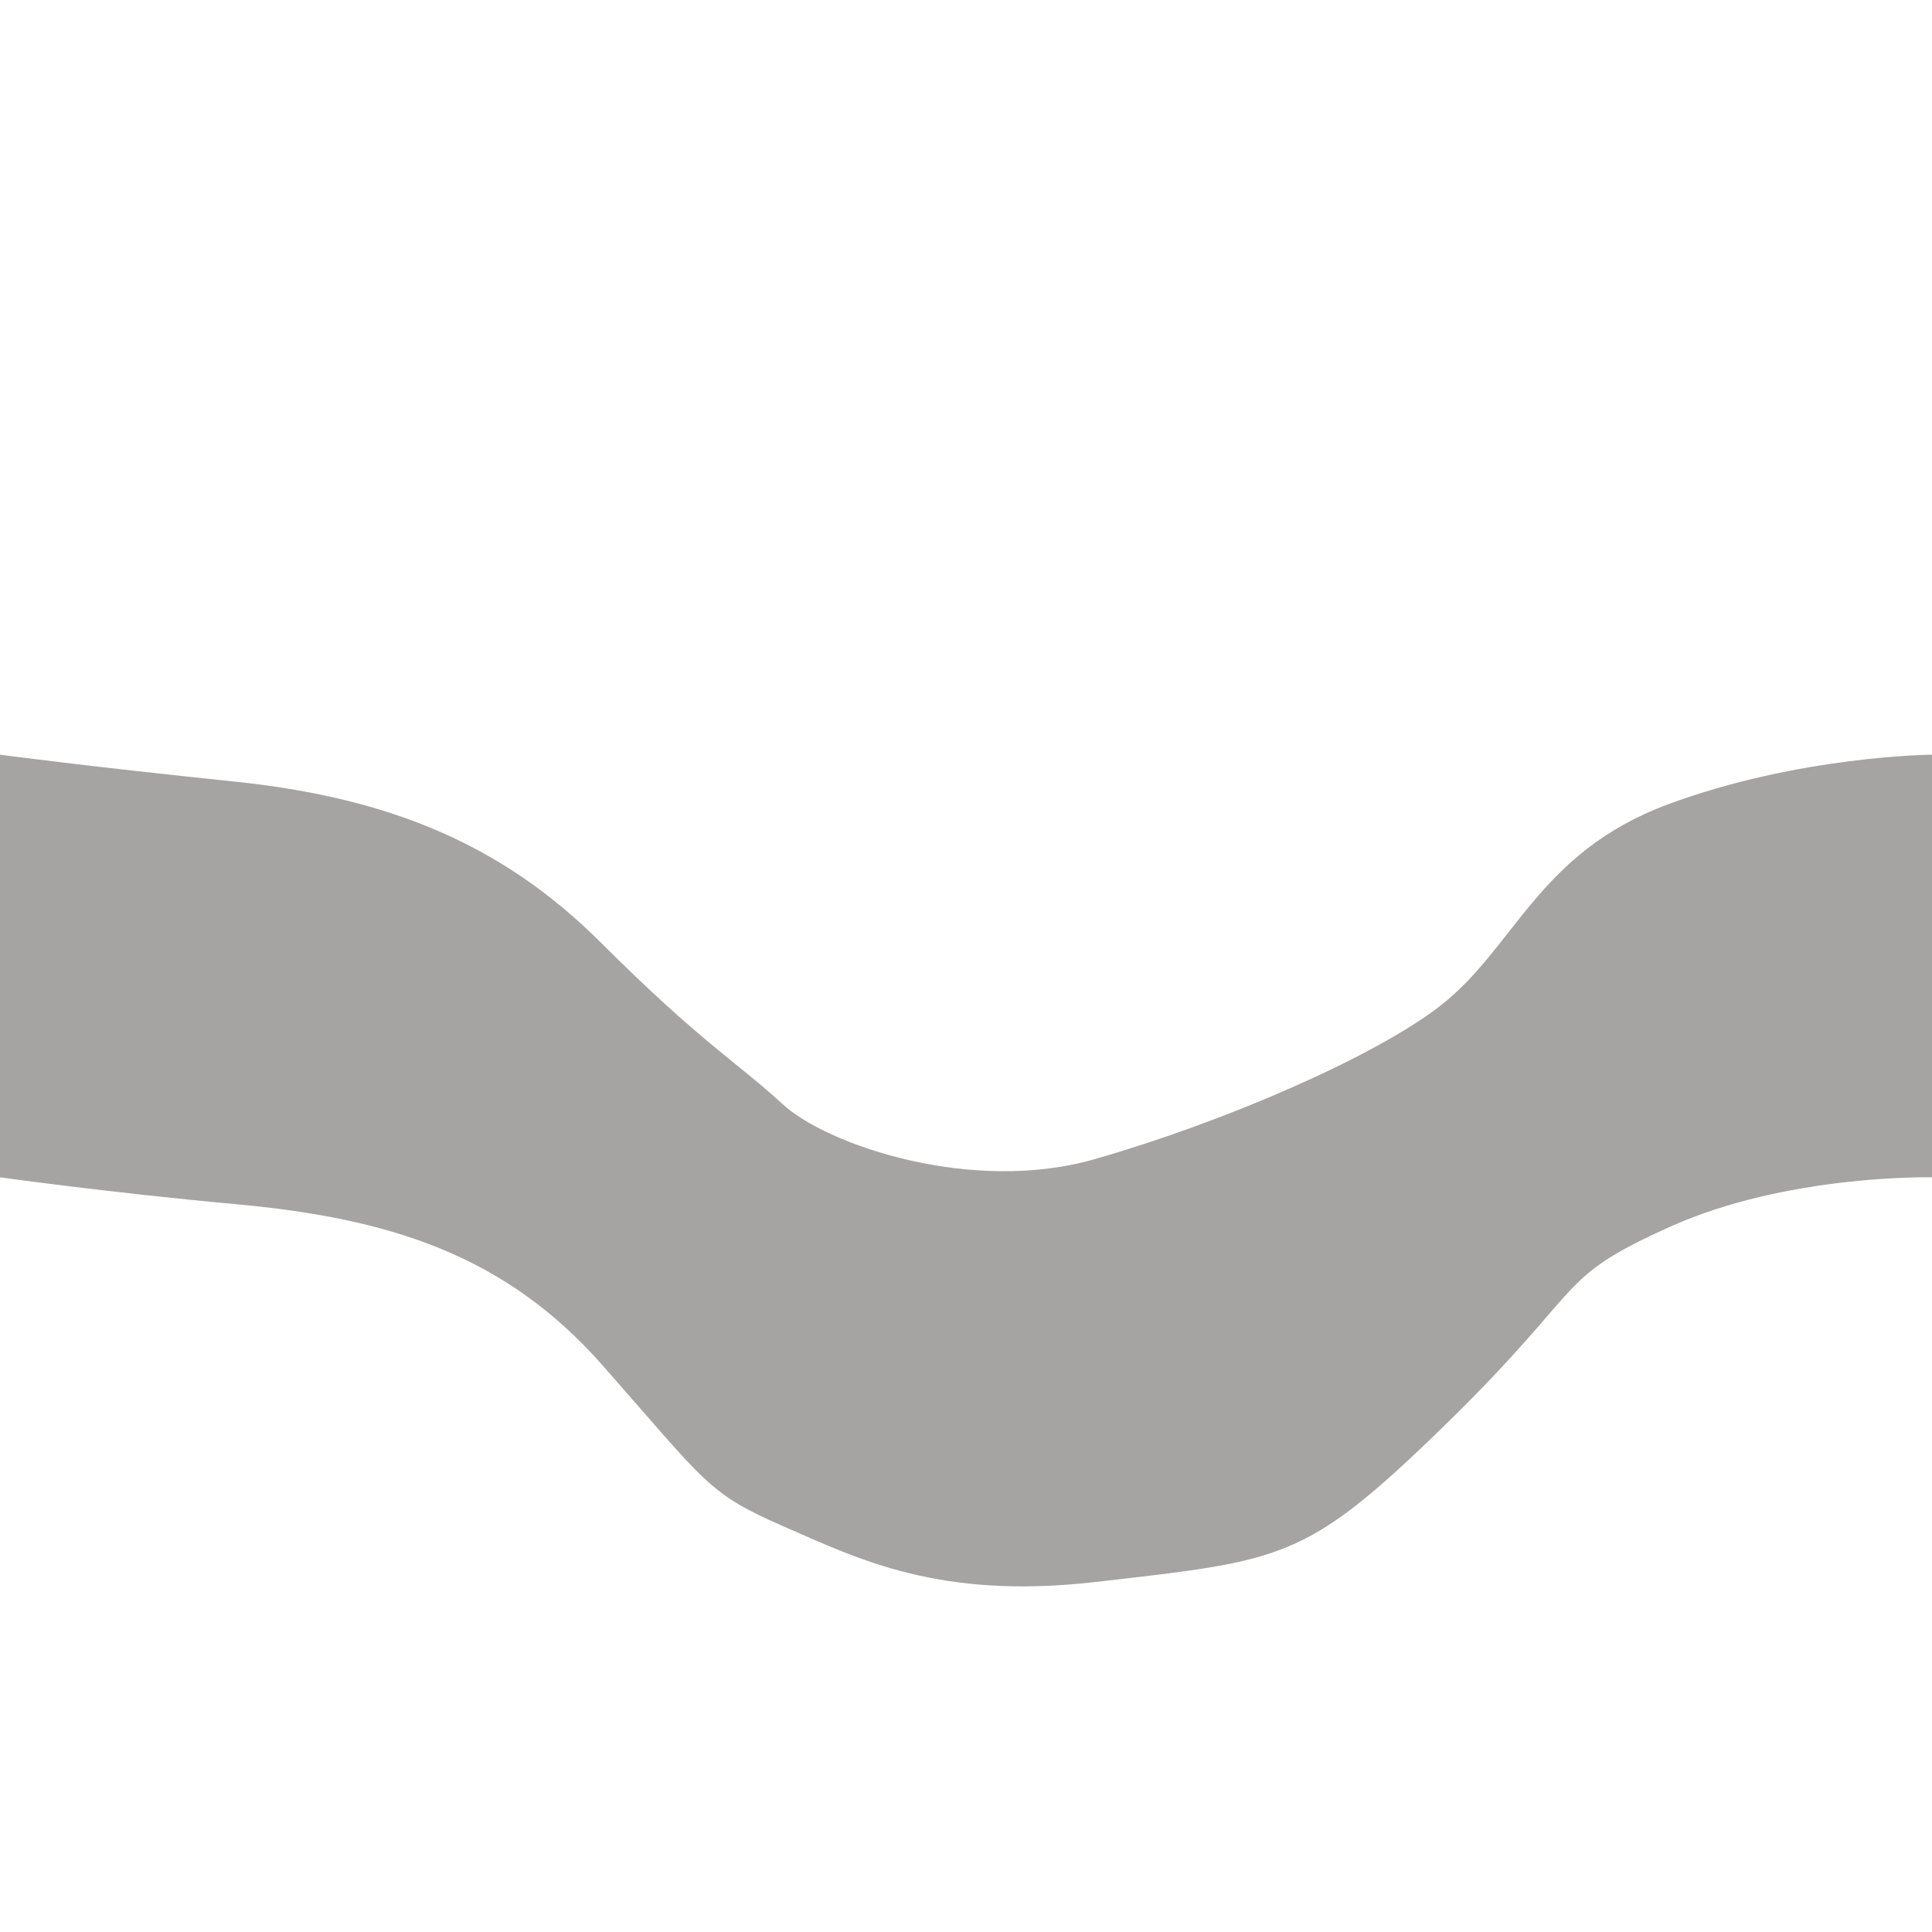 <?xml version="1.0" encoding="UTF-8" standalone="no"?>
<!DOCTYPE svg PUBLIC "-//W3C//DTD SVG 1.1//EN" "http://www.w3.org/Graphics/SVG/1.1/DTD/svg11.dtd">
<!-- Created with Vectornator (http://vectornator.io/) -->
<svg height="100%" stroke-miterlimit="10" style="fill-rule:nonzero;clip-rule:evenodd;stroke-linecap:round;stroke-linejoin:round;" version="1.1" viewBox="0 0 1024 1024" width="100%" xml:space="preserve" xmlns="http://www.w3.org/2000/svg" xmlns:vectornator="http://vectornator.io" xmlns:xlink="http://www.w3.org/1999/xlink">
<defs/>
<g id="Layer-1" vectornator:layerName="Layer 1">
<path d="M1024 624C1024 624 947.349 622.169 884.932 650.312C822.516 678.455 843.048 680.473 763.343 757.779C691.669 827.296 679.608 827.1 580.651 838.48C498.189 847.962 455.509 826.574 415.537 809.112C374.857 791.341 374.963 786.7 319.209 723.48C267.89 665.291 206.895 645.713 124.881 638.224C57.761 632.096 0 624 0 624L0 400C0 400 45.896 406.14 124.022 414.226C205.941 422.705 266.055 447.297 318.35 499.482C371.715 552.734 390.498 562.821 414.679 585.114C438.594 607.161 515.318 632.887 579.793 614.481C648.623 594.832 727.492 560.53 762.485 533.781C803.05 502.772 814.649 452.08 884.074 426.314C953.5 400.548 1024 400 1024 400L1024 624Z" fill="#a5a4a2" fill-rule="nonzero" opacity="1" stroke="none" vectornator:layerName="Curve 1"/>
</g>
</svg>
